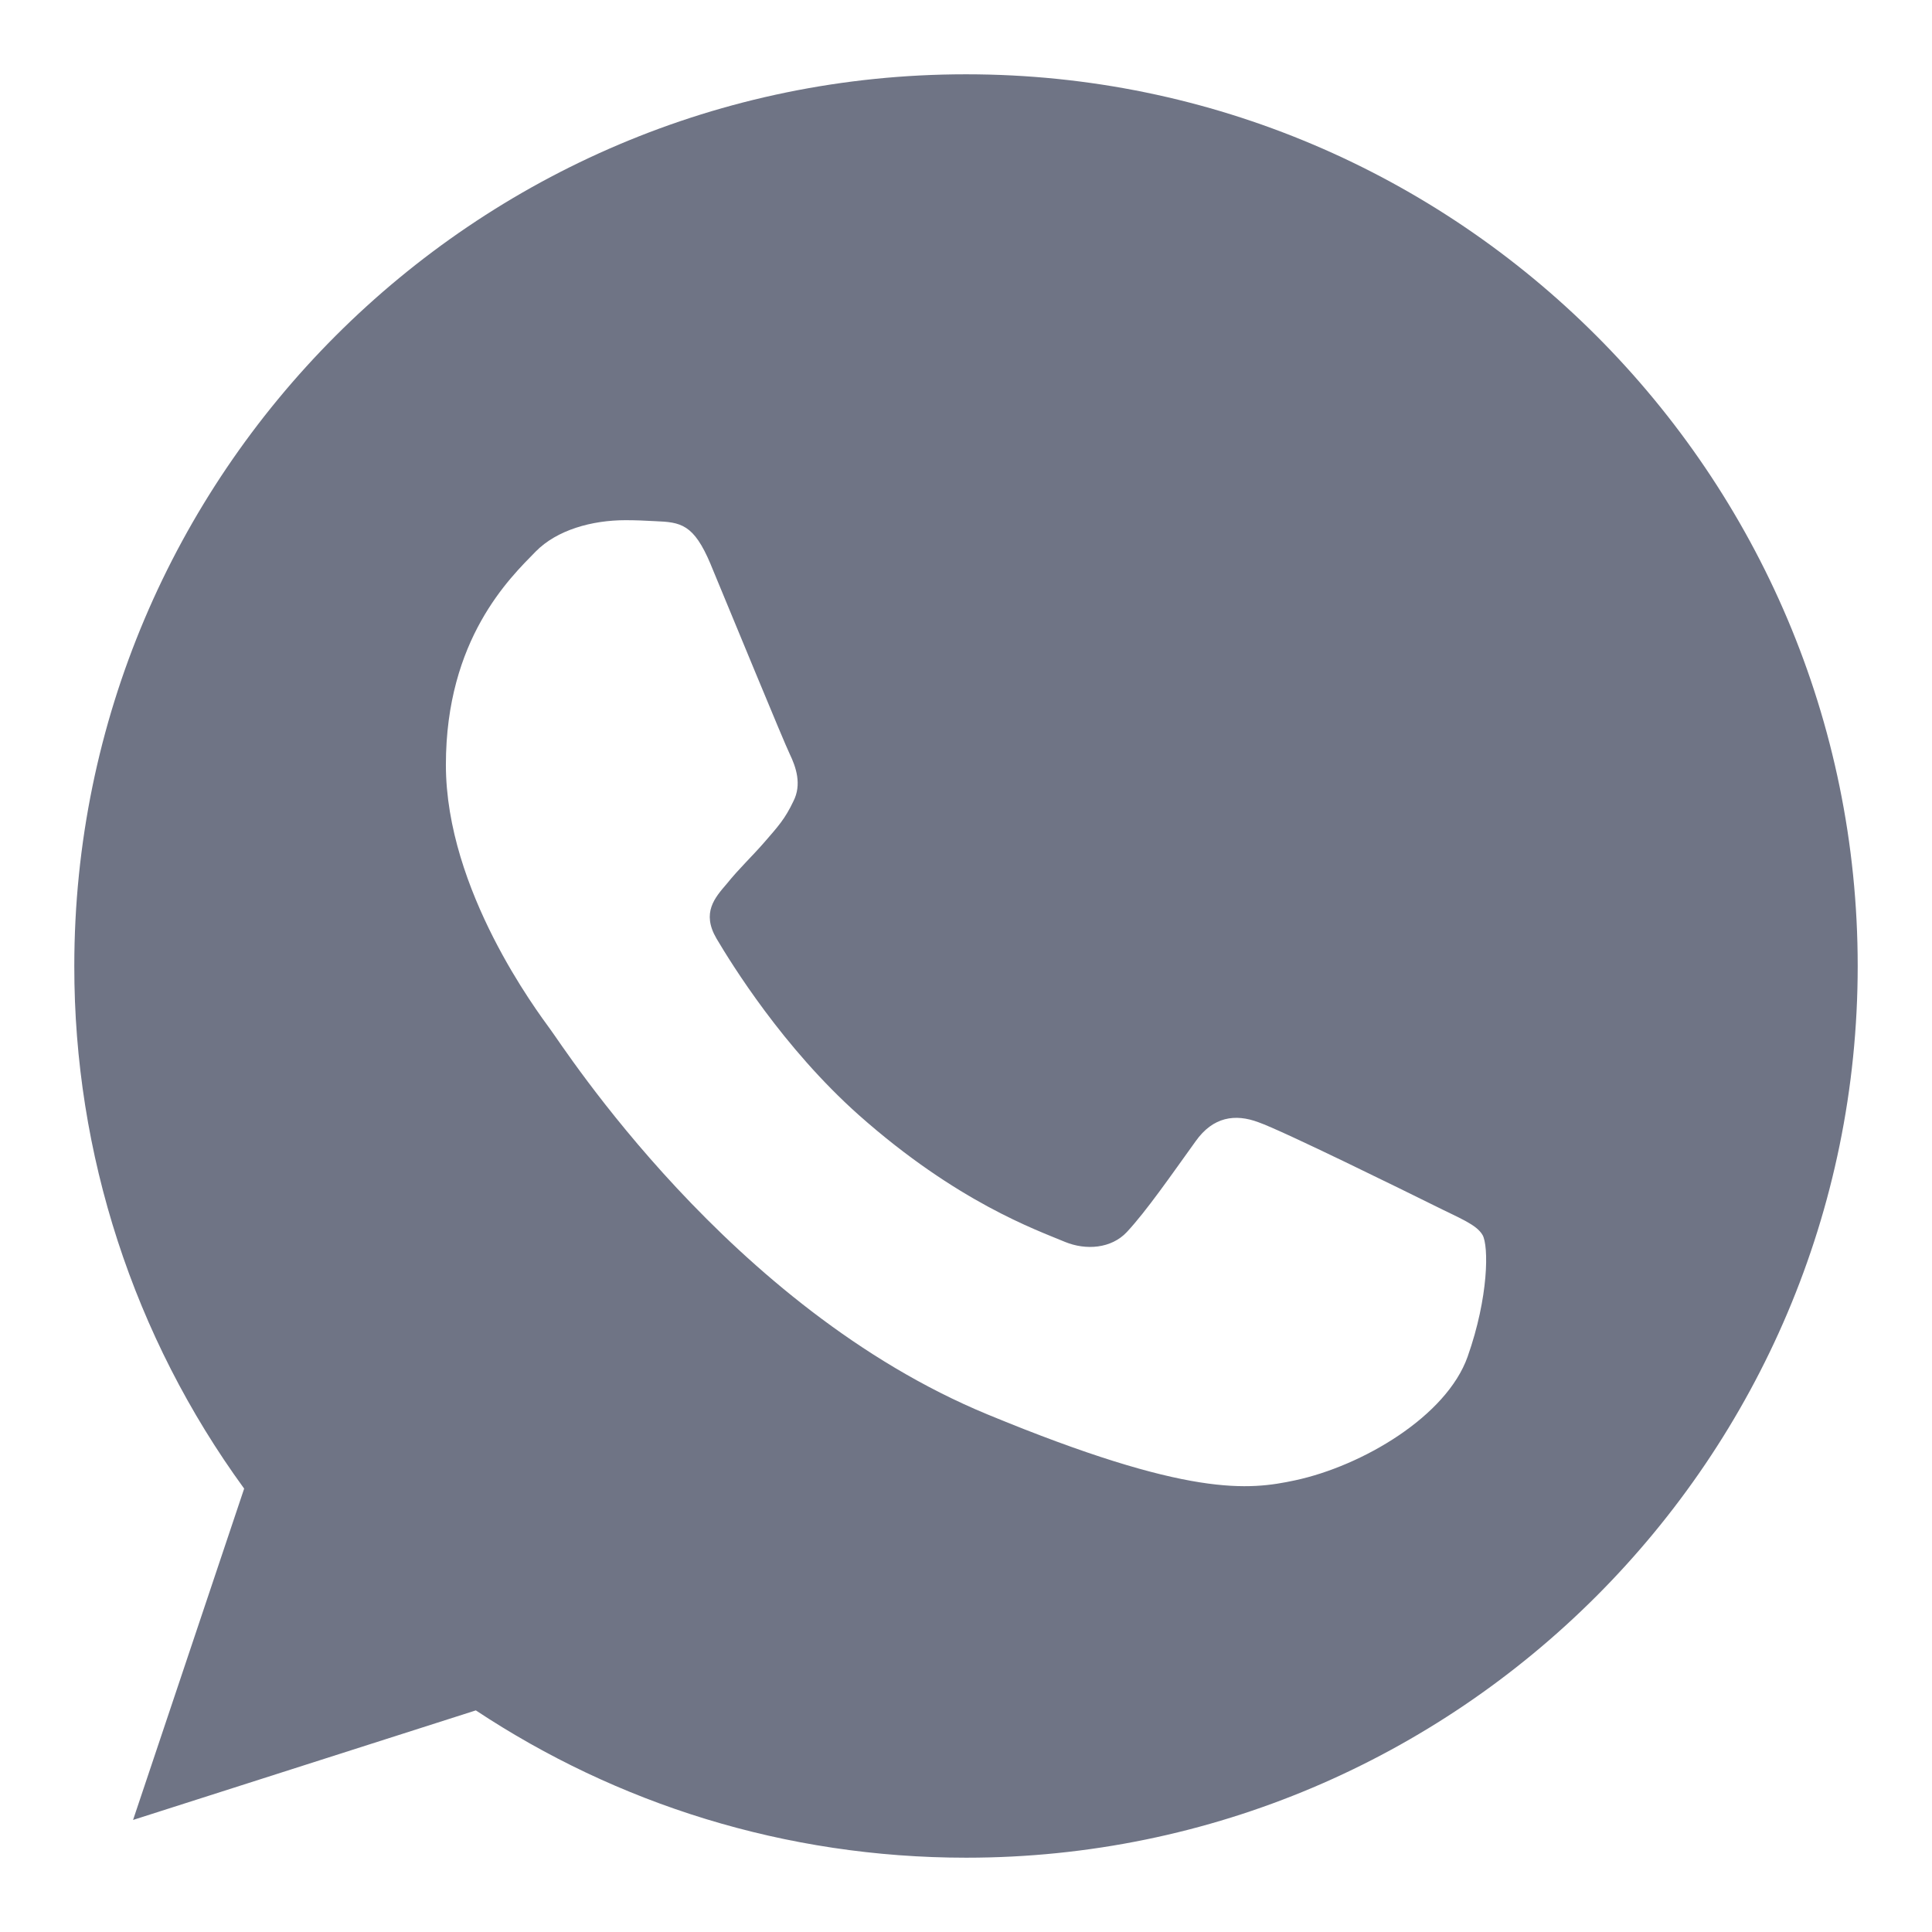 <svg width="24" height="24" viewBox="0 0 24 24" fill="none" xmlns="http://www.w3.org/2000/svg">
<g clip-path="url(#clip0_5034_187868)">
<path d="M11.997 0.923H12.003C18.111 0.923 23.077 5.892 23.077 12C23.077 18.108 18.11 23.077 12.003 23.077C9.751 23.077 7.661 22.406 5.911 21.247L1.653 22.608L3.033 18.492C1.659 16.607 0.92 14.333 0.923 12C0.923 5.892 5.89 0.923 11.997 0.923ZM8.829 7.012C8.617 6.507 8.457 6.487 8.136 6.474C8.015 6.467 7.893 6.462 7.771 6.462C7.353 6.462 6.918 6.583 6.654 6.852C6.335 7.178 5.539 7.938 5.539 9.501C5.539 11.062 6.681 12.572 6.834 12.784C6.994 12.994 9.06 16.245 12.266 17.57C14.774 18.607 15.518 18.511 16.089 18.389C16.923 18.21 17.968 17.595 18.231 16.854C18.494 16.11 18.494 15.477 18.417 15.342C18.34 15.209 18.128 15.132 17.808 14.971C17.487 14.812 15.929 14.044 15.633 13.941C15.345 13.833 15.069 13.871 14.852 14.178C14.543 14.607 14.242 15.043 13.998 15.305C13.806 15.51 13.491 15.535 13.229 15.427C12.876 15.279 11.889 14.934 10.669 13.852C9.727 13.014 9.085 11.97 8.9 11.658C8.713 11.337 8.88 11.152 9.028 10.979C9.188 10.781 9.342 10.64 9.502 10.455C9.663 10.269 9.752 10.173 9.855 9.955C9.964 9.744 9.887 9.526 9.81 9.366C9.733 9.207 9.092 7.645 8.829 7.013V7.012Z" fill="#6F7485"/>
</g>
<defs>
<clipPath id="clip0_5034_187868">
<rect width="22.154" height="22.154" fill="white" transform="translate(0.923 0.923)"/>
</clipPath>
</defs>
</svg>
